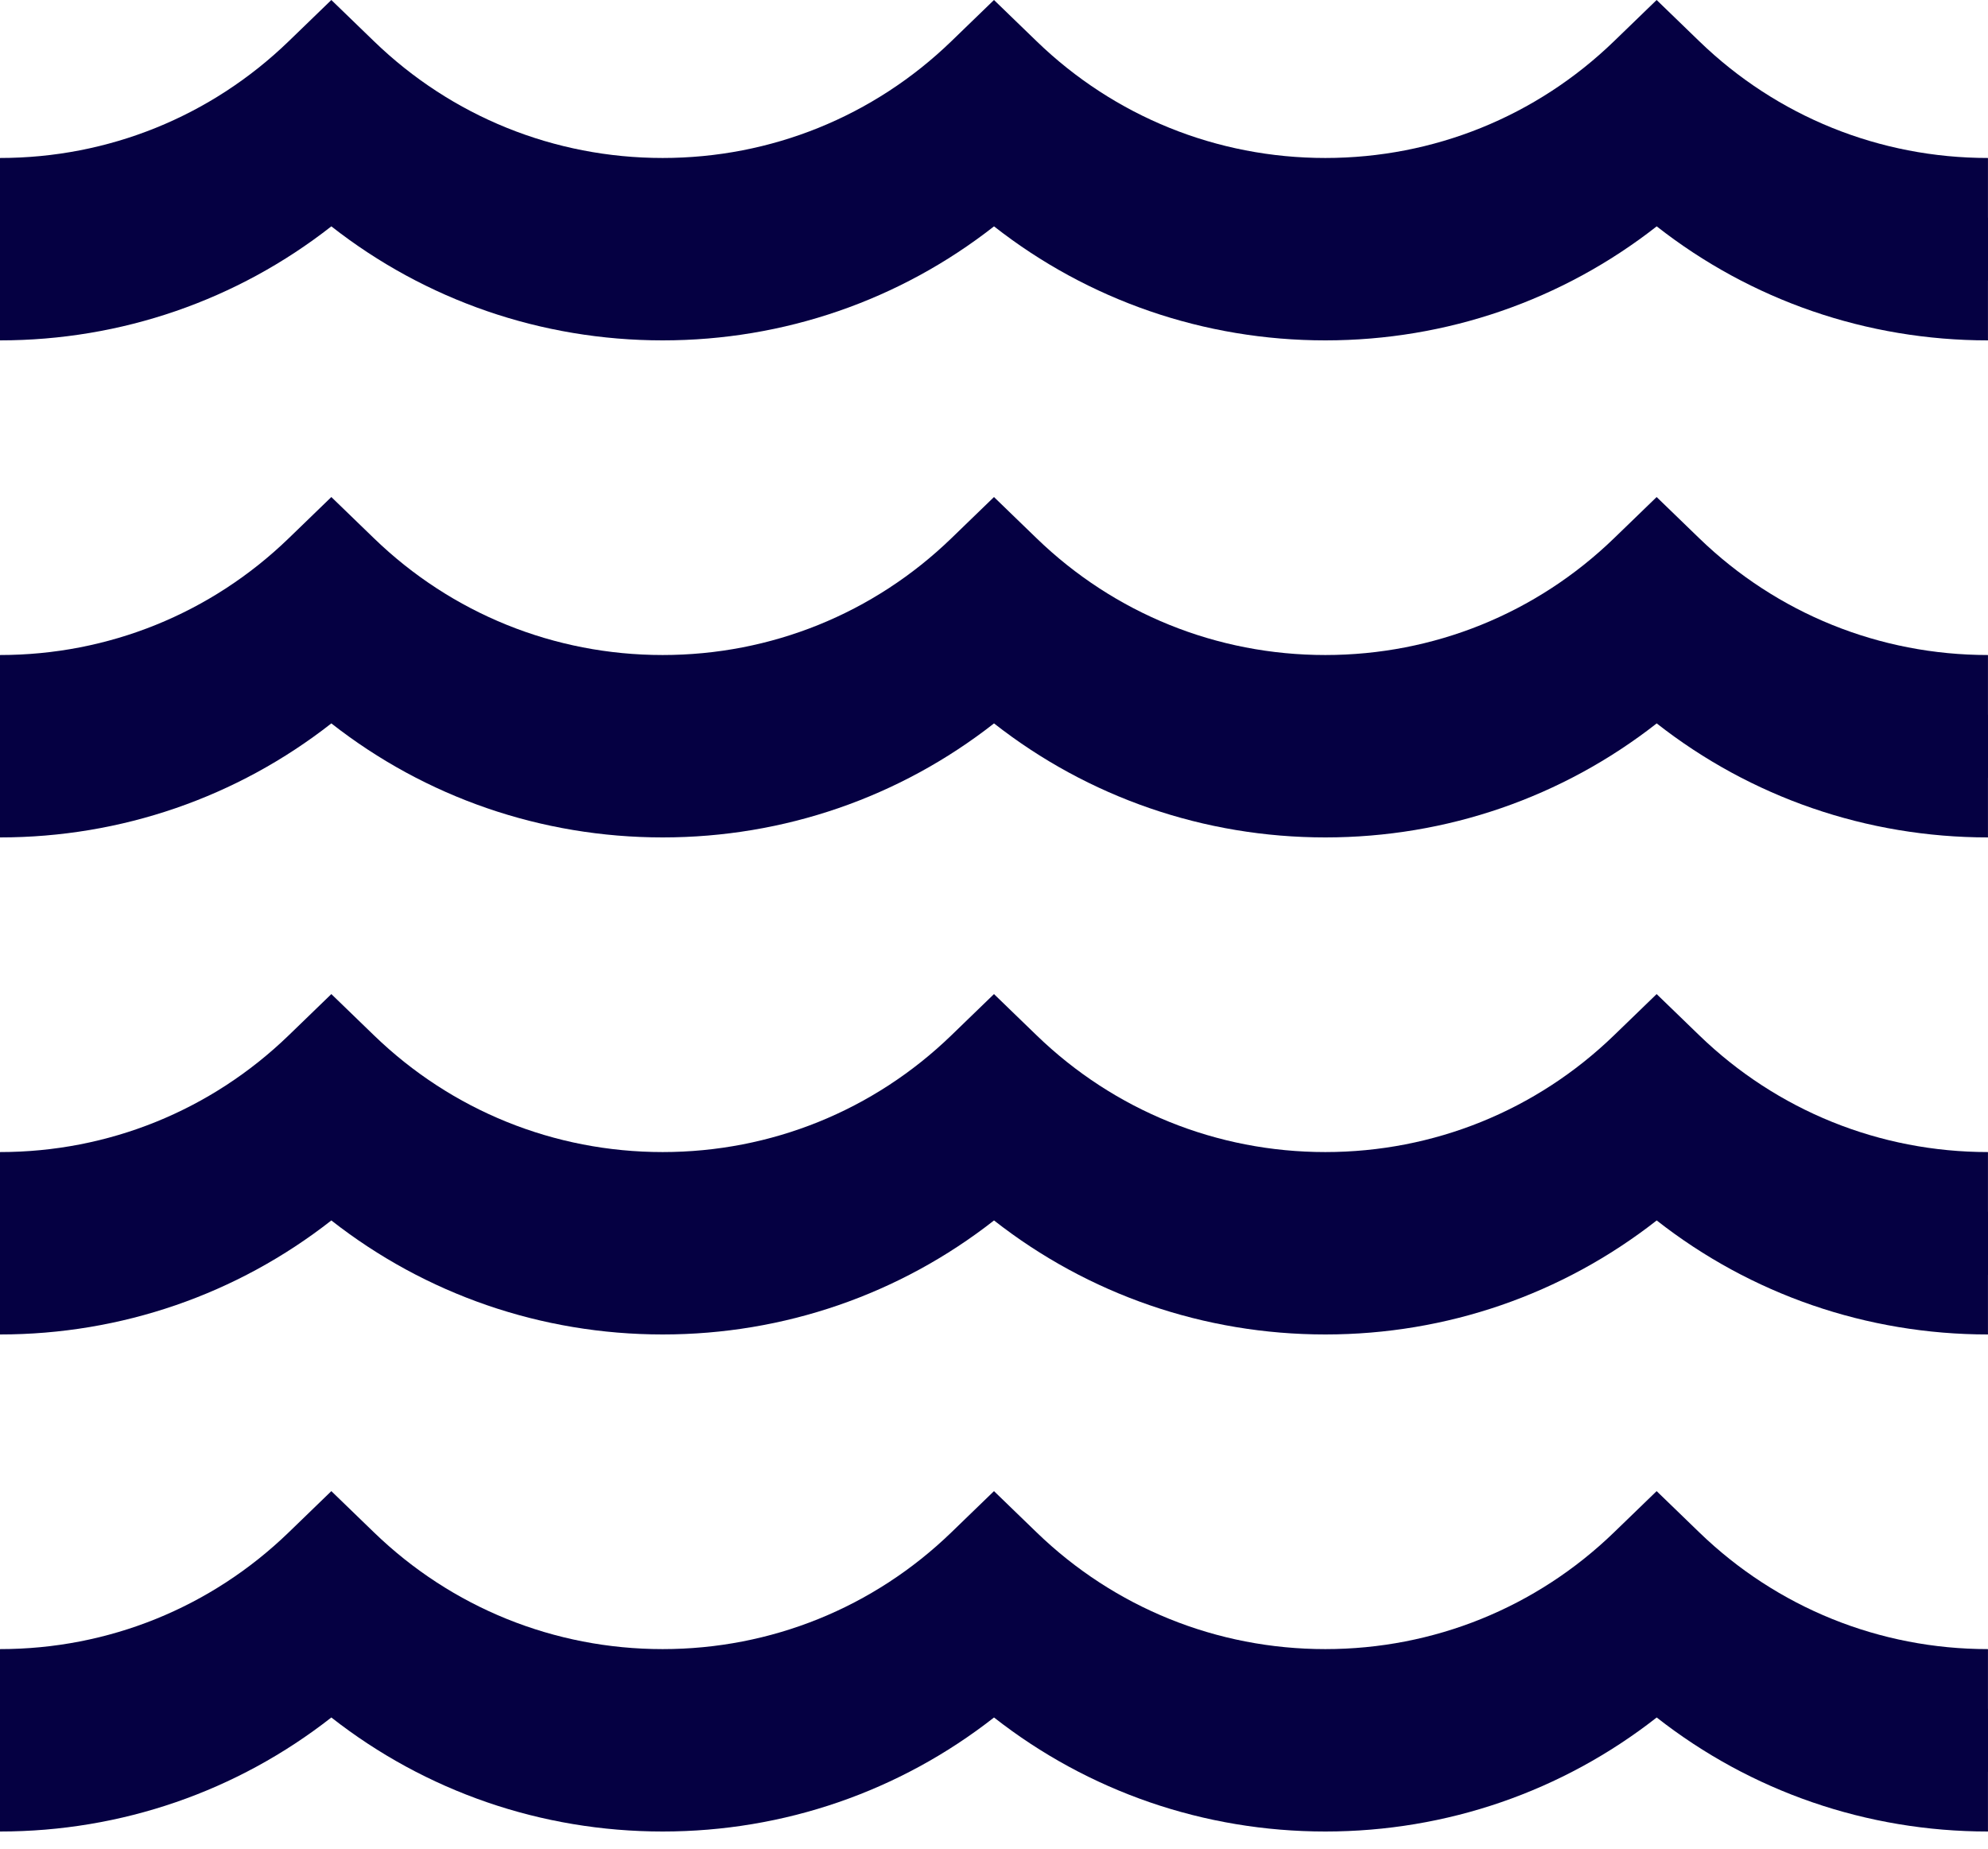 <svg width="100" height="93" viewBox="0 0 100 93" fill="none" xmlns="http://www.w3.org/2000/svg">
<path d="M99.998 82.946C94.547 82.946 89.39 80.861 85.478 77.076L83.332 75L81.186 77.076C77.273 80.861 72.116 82.946 66.665 82.946C61.214 82.946 56.057 80.861 52.145 77.076L49.999 75L47.853 77.076C43.94 80.861 38.783 82.946 33.333 82.946C27.882 82.946 22.725 80.861 18.813 77.076L16.667 75L14.521 77.076C10.608 80.861 5.451 82.946 0 82.946V89.12C6.105 89.12 11.925 87.101 16.667 83.385C21.408 87.101 27.229 89.12 33.334 89.12C39.439 89.12 45.259 87.101 50.001 83.385C54.742 87.101 60.563 89.12 66.668 89.12C72.773 89.12 78.593 87.101 83.335 83.385C88.073 87.101 93.893 89.12 99.998 89.12V82.946Z" fill="#050042"/>
<path d="M99.998 57.946C94.547 57.946 89.39 55.861 85.478 52.076L83.332 50L81.186 52.076C77.273 55.861 72.116 57.946 66.665 57.946C61.214 57.946 56.057 55.861 52.145 52.076L49.999 50L47.853 52.076C43.94 55.861 38.783 57.946 33.333 57.946C27.882 57.946 22.725 55.861 18.813 52.076L16.667 50L14.521 52.076C10.608 55.861 5.451 57.946 0 57.946V64.12C6.105 64.12 11.925 62.101 16.667 58.385C21.408 62.101 27.229 64.12 33.334 64.12C39.439 64.12 45.259 62.101 50.001 58.385C54.742 62.101 60.563 64.12 66.668 64.12C72.773 64.12 78.593 62.101 83.335 58.385C88.073 62.101 93.893 64.12 99.998 64.12V57.946Z" fill="#050042"/>
<path d="M99.998 32.946C94.547 32.946 89.39 30.861 85.478 27.076L83.332 25L81.186 27.076C77.273 30.861 72.116 32.946 66.665 32.946C61.214 32.946 56.057 30.861 52.145 27.076L49.999 25L47.853 27.076C43.94 30.861 38.783 32.946 33.333 32.946C27.882 32.946 22.725 30.861 18.813 27.076L16.667 25L14.521 27.076C10.608 30.861 5.451 32.946 0 32.946V39.12C6.105 39.12 11.925 37.101 16.667 33.385C21.408 37.101 27.229 39.12 33.334 39.12C39.439 39.12 45.259 37.101 50.001 33.385C54.742 37.101 60.563 39.12 66.668 39.12C72.773 39.12 78.593 37.101 83.335 33.385C88.073 37.101 93.893 39.12 99.998 39.12V32.946Z" fill="#050042"/>
<path d="M99.998 7.946C94.547 7.946 89.39 5.861 85.478 2.076L83.332 0L81.186 2.076C77.273 5.861 72.116 7.946 66.665 7.946C61.214 7.946 56.057 5.861 52.145 2.076L49.999 0L47.853 2.076C43.94 5.861 38.783 7.946 33.333 7.946C27.882 7.946 22.725 5.861 18.813 2.076L16.667 0L14.521 2.076C10.608 5.861 5.451 7.946 0 7.946V14.12C6.105 14.12 11.925 12.101 16.667 8.385C21.408 12.101 27.229 14.12 33.334 14.12C39.439 14.12 45.259 12.101 50.001 8.385C54.742 12.101 60.563 14.12 66.668 14.12C72.773 14.12 78.593 12.101 83.335 8.385C88.073 12.101 93.893 14.12 99.998 14.12V7.946Z" fill="#050042"/>
<path d="M99.998 85.946C94.547 85.946 89.39 83.861 85.478 80.076L83.332 78L81.186 80.076C77.273 83.861 72.116 85.946 66.665 85.946C61.214 85.946 56.057 83.861 52.145 80.076L49.999 78L47.853 80.076C43.94 83.861 38.783 85.946 33.333 85.946C27.882 85.946 22.725 83.861 18.813 80.076L16.667 78L14.521 80.076C10.608 83.861 5.451 85.946 0 85.946V92.12C6.105 92.12 11.925 90.101 16.667 86.385C21.408 90.101 27.229 92.12 33.334 92.12C39.439 92.12 45.259 90.101 50.001 86.385C54.742 90.101 60.563 92.12 66.668 92.12C72.773 92.12 78.593 90.101 83.335 86.385C88.073 90.101 93.893 92.12 99.998 92.12V85.946Z" fill="#050042"/>
<path d="M99.998 60.946C94.547 60.946 89.39 58.861 85.478 55.076L83.332 53L81.186 55.076C77.273 58.861 72.116 60.946 66.665 60.946C61.214 60.946 56.057 58.861 52.145 55.076L49.999 53L47.853 55.076C43.94 58.861 38.783 60.946 33.333 60.946C27.882 60.946 22.725 58.861 18.813 55.076L16.667 53L14.521 55.076C10.608 58.861 5.451 60.946 0 60.946V67.12C6.105 67.12 11.925 65.101 16.667 61.385C21.408 65.101 27.229 67.12 33.334 67.12C39.439 67.12 45.259 65.101 50.001 61.385C54.742 65.101 60.563 67.12 66.668 67.12C72.773 67.12 78.593 65.101 83.335 61.385C88.073 65.101 93.893 67.12 99.998 67.12V60.946Z" fill="#050042"/>
<path d="M99.998 35.946C94.547 35.946 89.39 33.861 85.478 30.076L83.332 28L81.186 30.076C77.273 33.861 72.116 35.946 66.665 35.946C61.214 35.946 56.057 33.861 52.145 30.076L49.999 28L47.853 30.076C43.94 33.861 38.783 35.946 33.333 35.946C27.882 35.946 22.725 33.861 18.813 30.076L16.667 28L14.521 30.076C10.608 33.861 5.451 35.946 0 35.946V42.12C6.105 42.12 11.925 40.101 16.667 36.385C21.408 40.101 27.229 42.12 33.334 42.12C39.439 42.12 45.259 40.101 50.001 36.385C54.742 40.101 60.563 42.12 66.668 42.12C72.773 42.12 78.593 40.101 83.335 36.385C88.073 40.101 93.893 42.12 99.998 42.12V35.946Z" fill="#050042"/>
<path d="M99.998 10.946C94.547 10.946 89.39 8.861 85.478 5.076L83.332 3L81.186 5.076C77.273 8.861 72.116 10.946 66.665 10.946C61.214 10.946 56.057 8.861 52.145 5.076L49.999 3L47.853 5.076C43.94 8.861 38.783 10.946 33.333 10.946C27.882 10.946 22.725 8.861 18.813 5.076L16.667 3L14.521 5.076C10.608 8.861 5.451 10.946 0 10.946V17.12C6.105 17.12 11.925 15.101 16.667 11.385C21.408 15.101 27.229 17.12 33.334 17.12C39.439 17.12 45.259 15.101 50.001 11.385C54.742 15.101 60.563 17.12 66.668 17.12C72.773 17.12 78.593 15.101 83.335 11.385C88.073 15.101 93.893 17.12 99.998 17.12V10.946Z" fill="#050042"/>
</svg>
